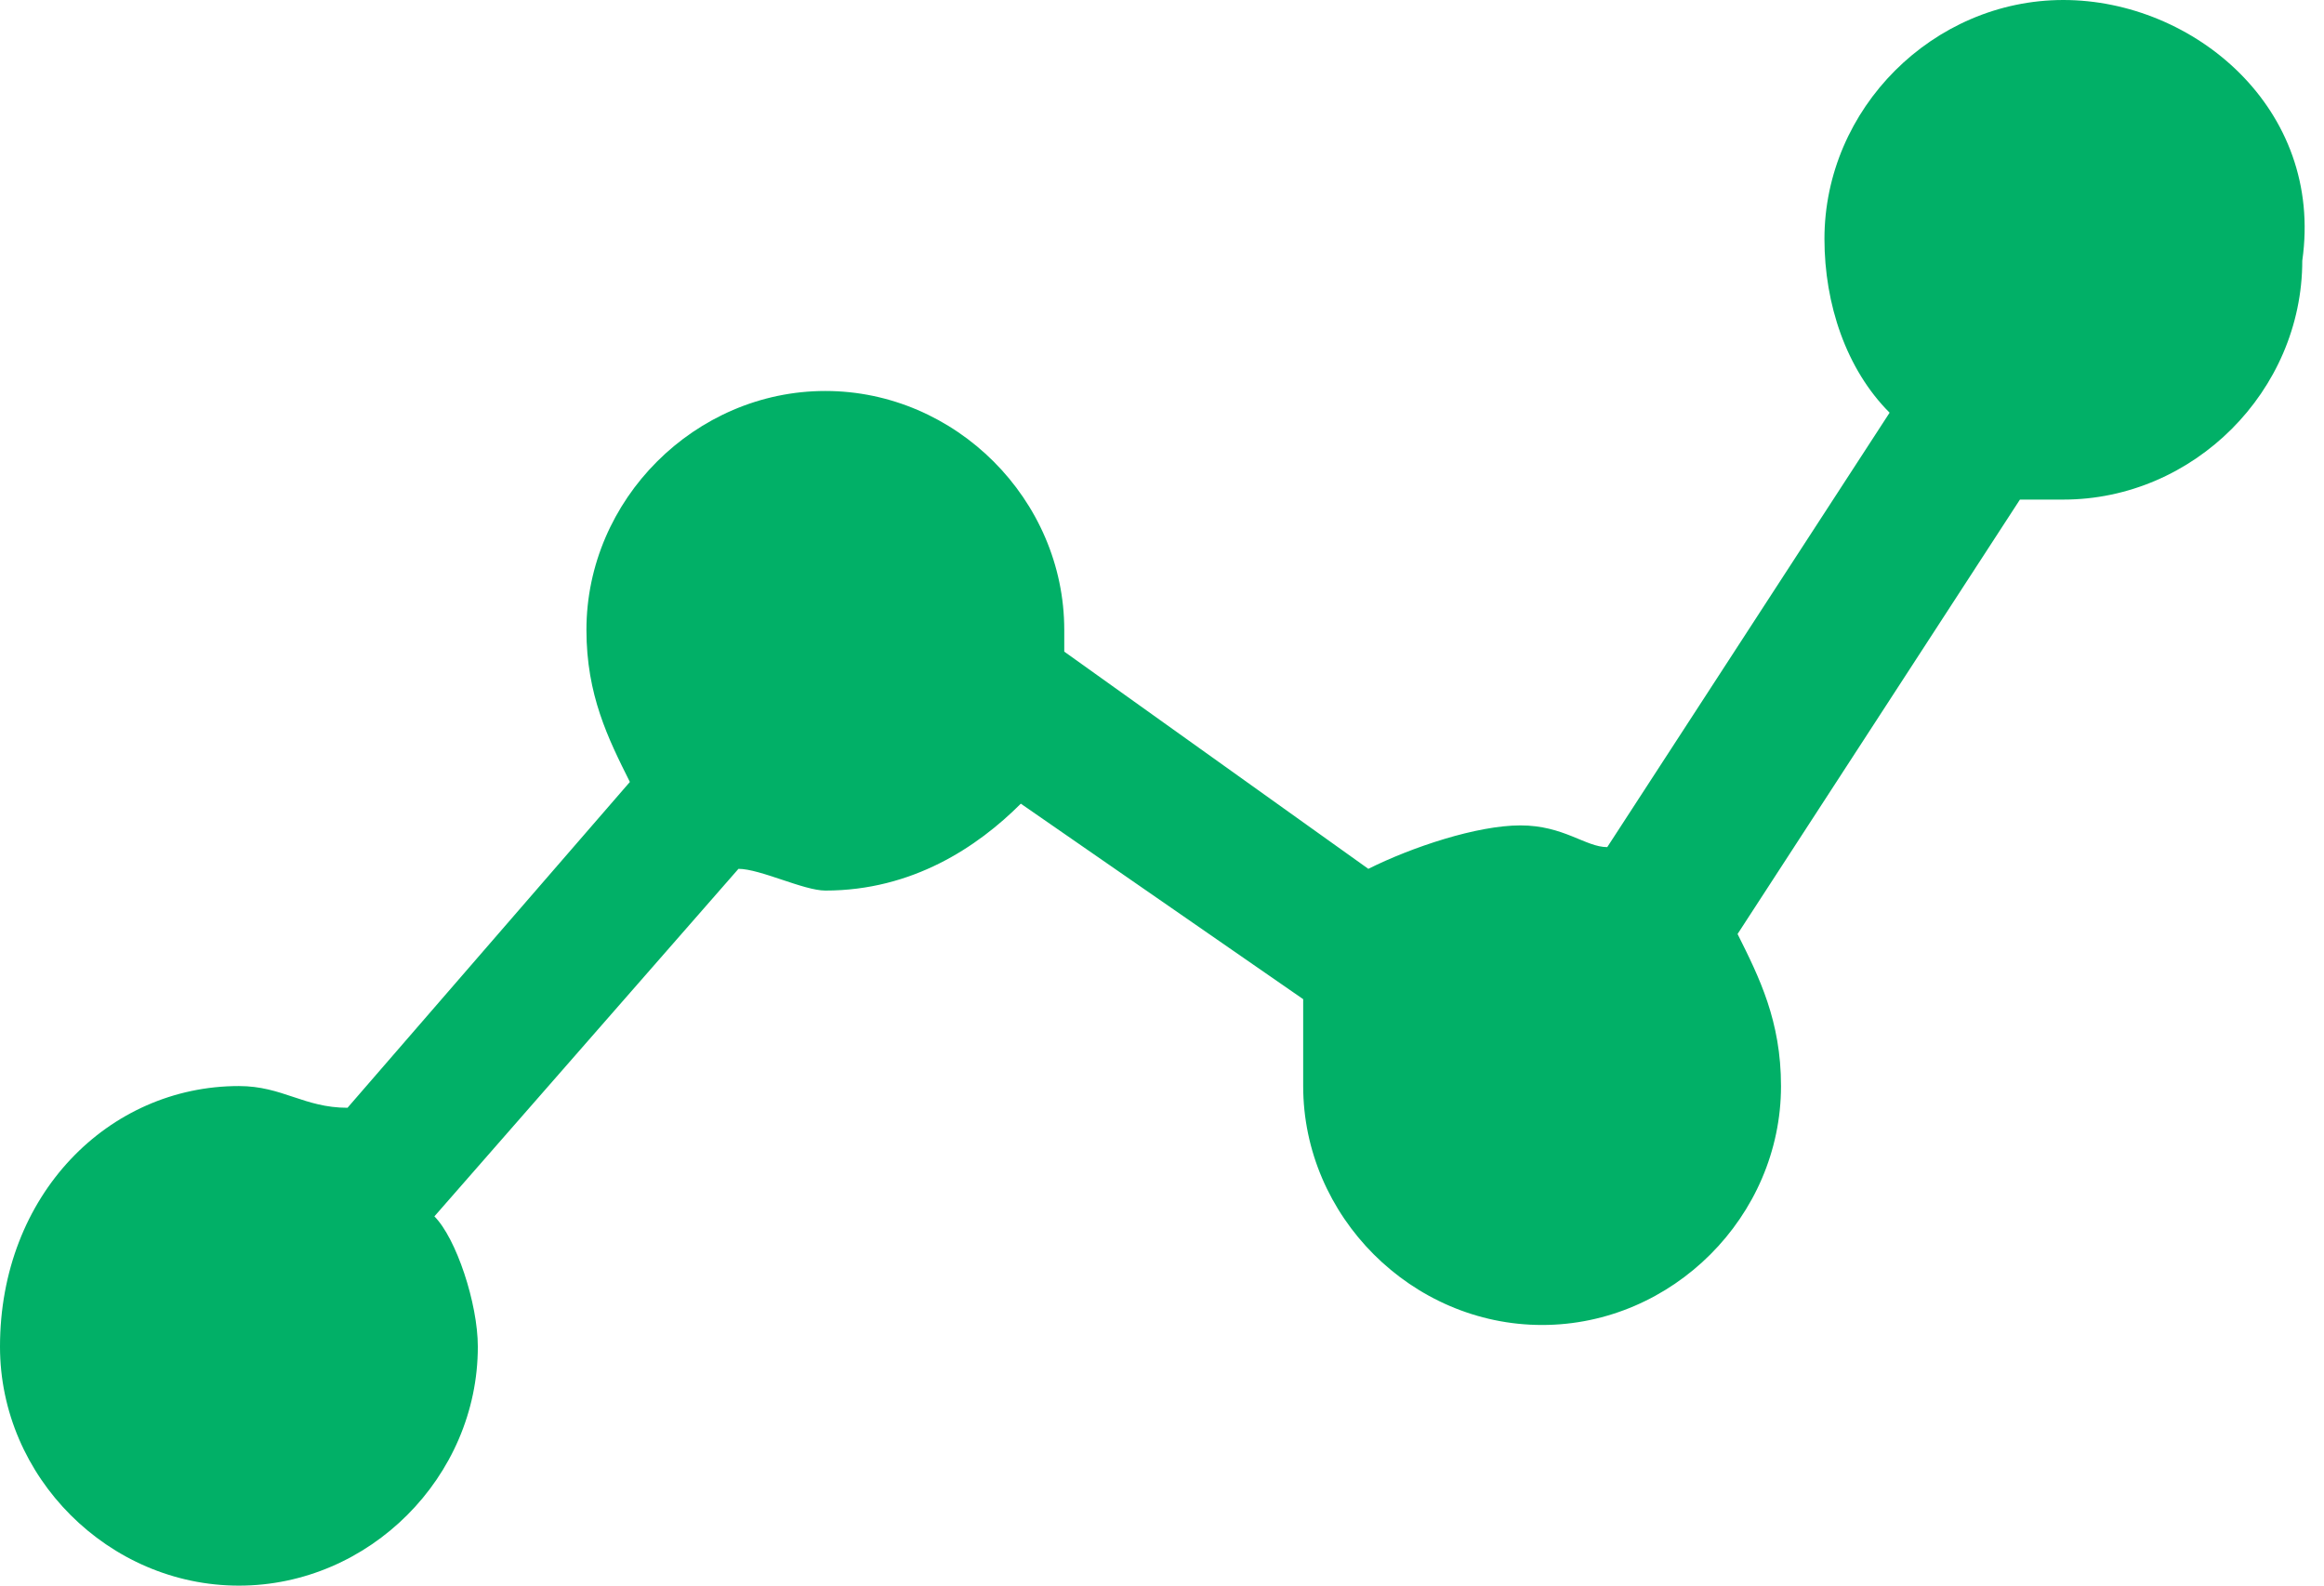 <?xml version="1.0" encoding="utf-8"?>
<!-- Generator: Adobe Illustrator 22.1.0, SVG Export Plug-In . SVG Version: 6.00 Build 0)  -->
<svg version="1.1" id="Layer_1" xmlns="http://www.w3.org/2000/svg" xmlns:xlink="http://www.w3.org/1999/xlink" x="0px" y="0px"
	 width="10.7px" height="7.3px" viewBox="0 0 10.7 7.3" style="enable-background:new 0 0 10.7 7.3;" xml:space="preserve">
<style type="text/css">
	.st0{fill:#01B067;}
</style>
<g>
	<path class="st0" d="M9.5,0C8.9,0,8.4,0.5,8.4,1.1c0,0.3,0.1,0.6,0.3,0.8l-1.3,2c-0.1,0-0.2-0.1-0.4-0.1c-0.2,0-0.5,0.1-0.7,0.2
		L4.9,3c0,0,0-0.1,0-0.1c0-0.6-0.5-1.1-1.1-1.1c-0.6,0-1.1,0.5-1.1,1.1c0,0.3,0.1,0.5,0.2,0.7L1.6,5.1C1.4,5.1,1.3,5,1.1,5
		C0.5,5,0,5.5,0,6.2c0,0.6,0.5,1.1,1.1,1.1s1.1-0.5,1.1-1.1c0-0.2-0.1-0.5-0.2-0.6L3.4,4C3.5,4,3.7,4.1,3.8,4.1
		c0.4,0,0.7-0.2,0.9-0.4L6,4.6C6,4.7,6,4.8,6,5c0,0.6,0.5,1.1,1.1,1.1S8.2,5.6,8.2,5c0-0.3-0.1-0.5-0.2-0.7l1.3-2c0.1,0,0.2,0,0.2,0
		c0.6,0,1.1-0.5,1.1-1.1C10.7,0.5,10.1,0,9.5,0L9.5,0z M9.5,0"/>
</g>
</svg>
